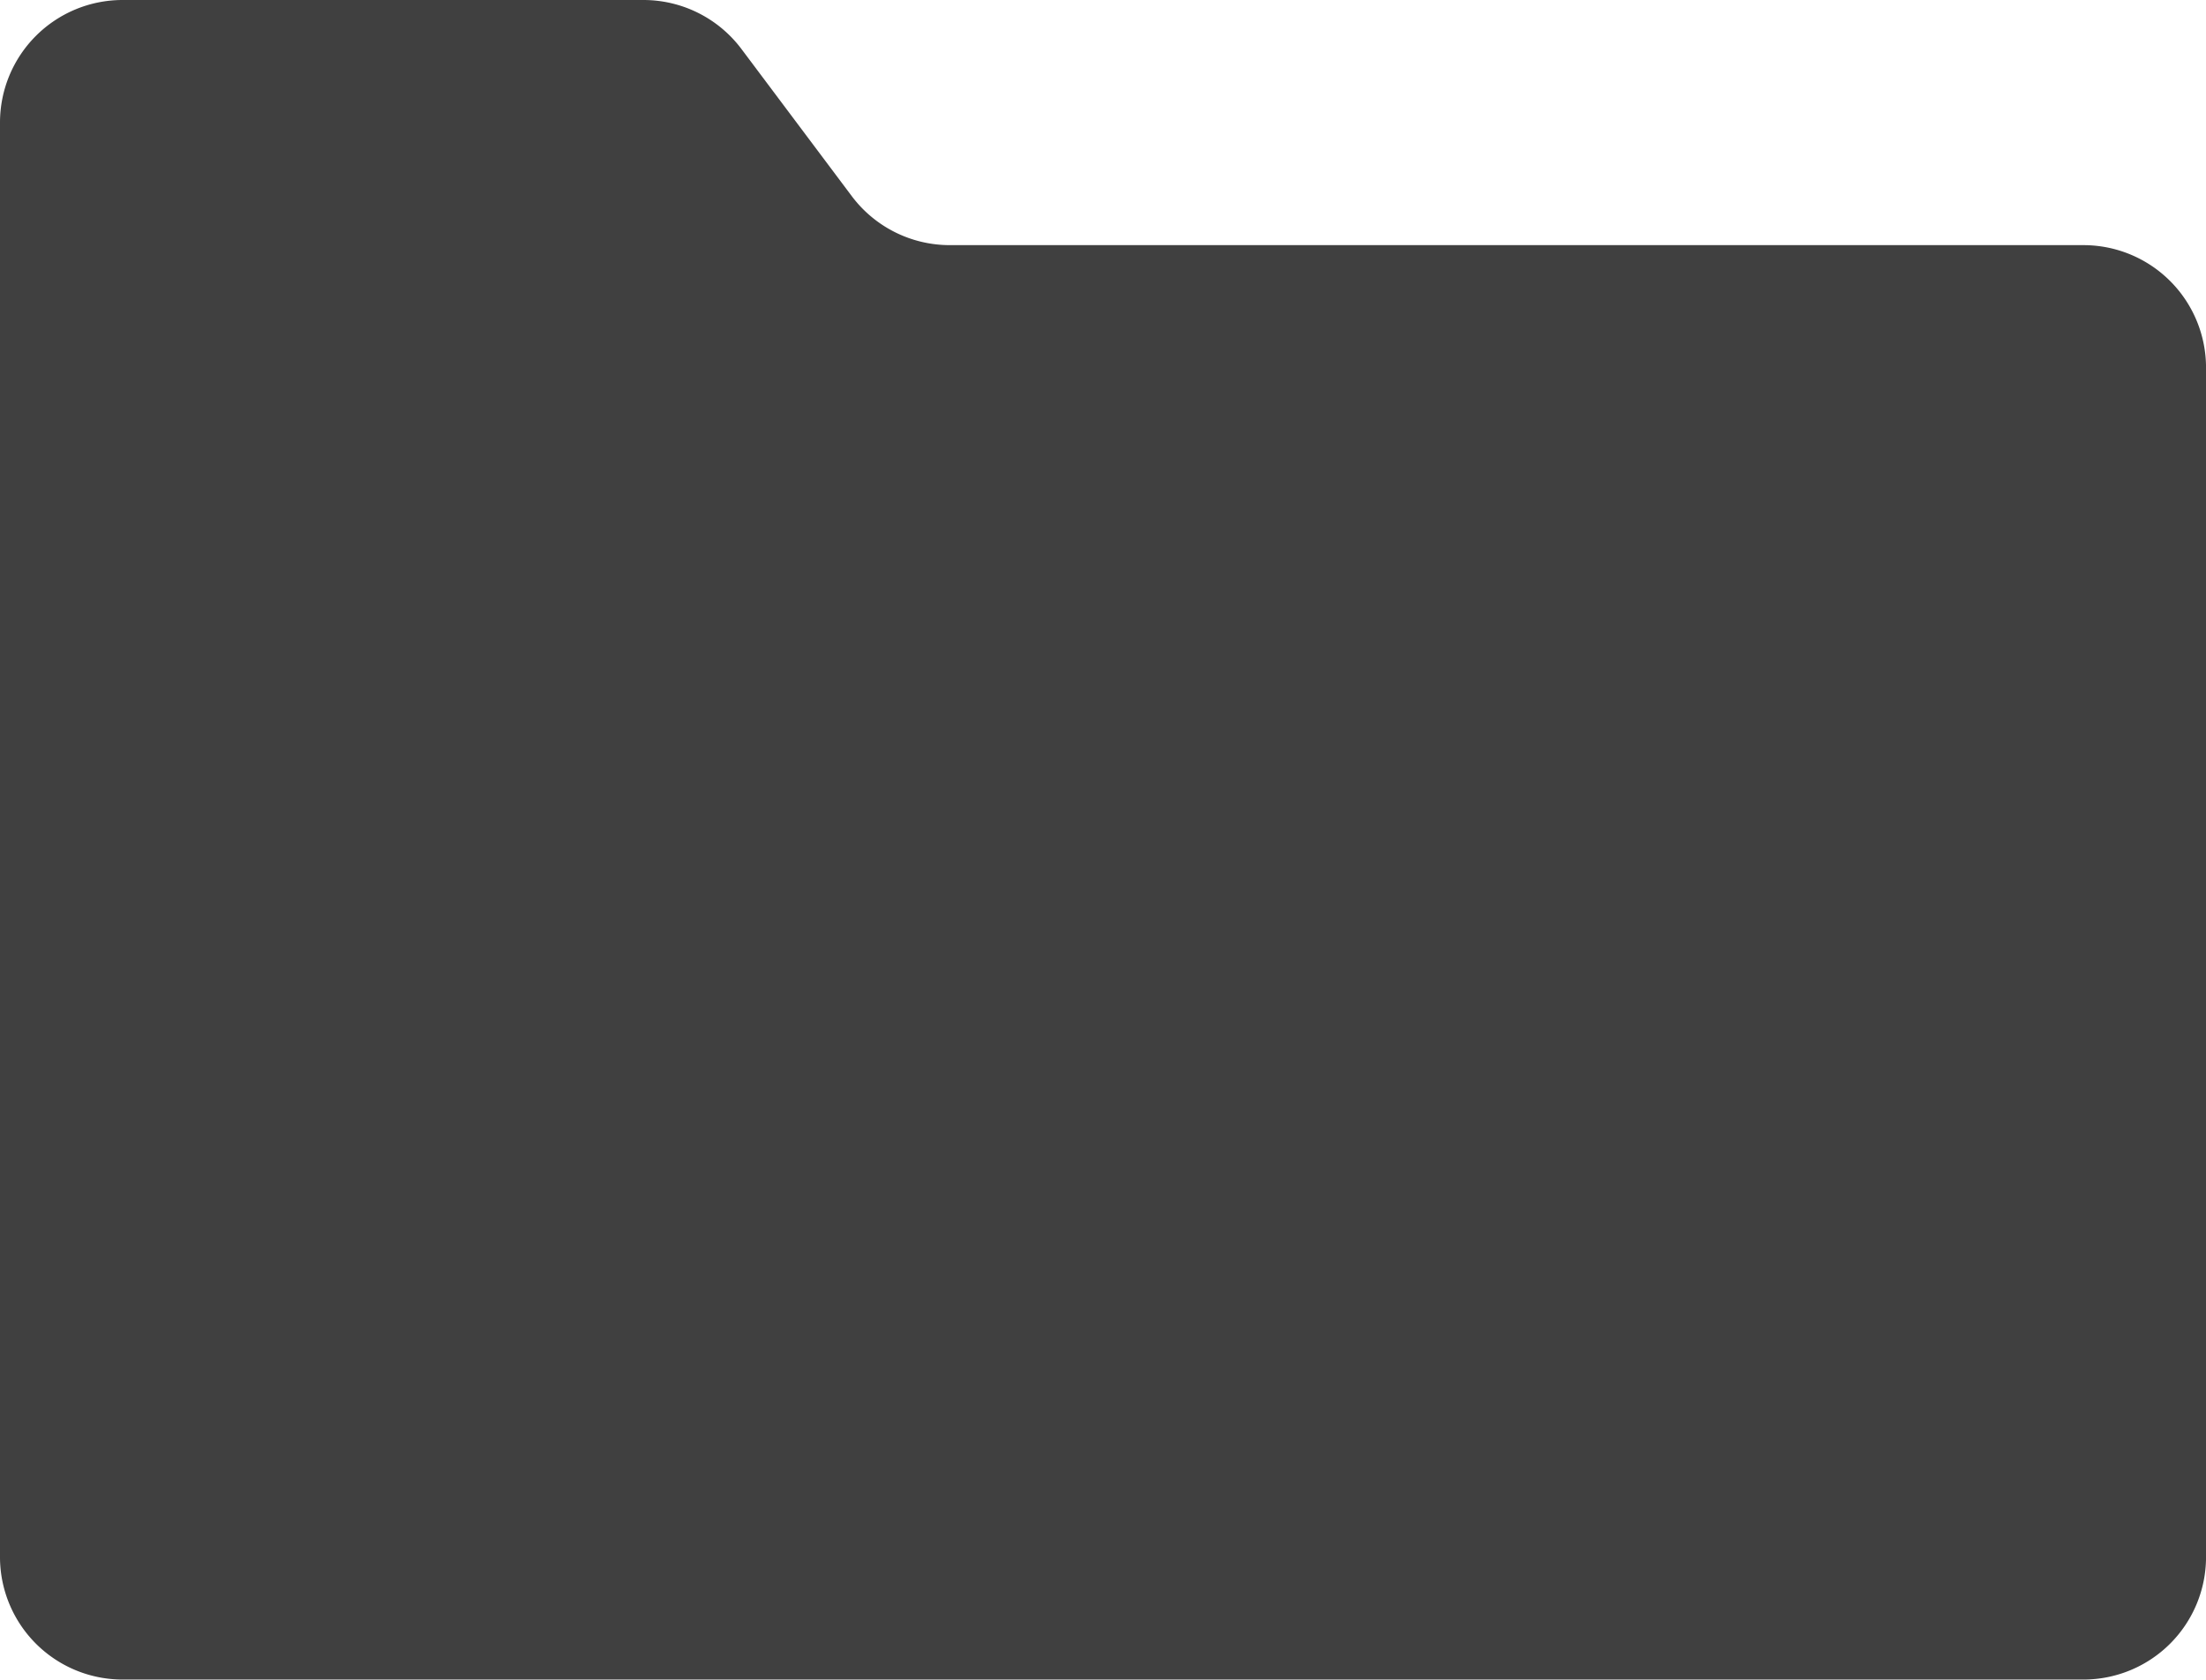 <svg id="noun_1594034_cc" xmlns="http://www.w3.org/2000/svg" viewBox="0 0 69.369 52.82">
  <defs>
    <style>
      .cls-1 {
        fill: #404040;
      }
    </style>
  </defs>
  <g id="Group_3018" data-name="Group 3018" transform="translate(0 0)">
    <g id="Group_3017" data-name="Group 3017" transform="translate(0 0)">
      <path id="Path_3731" data-name="Path 3731" class="cls-1" d="M17.854,19H34.233a3.854,3.854,0,0,1,3.083,1.542l3.468,4.625h0a3.854,3.854,0,0,0,3.083,1.542H79.516a3.854,3.854,0,0,1,3.854,3.854v37.4h0a3.854,3.854,0,0,1-3.854,3.854H17.854A3.854,3.854,0,0,1,14,67.966V22.854h0A3.854,3.854,0,0,1,17.854,19Z" transform="translate(-14 -19)"/>
    </g>
  </g>
</svg>
